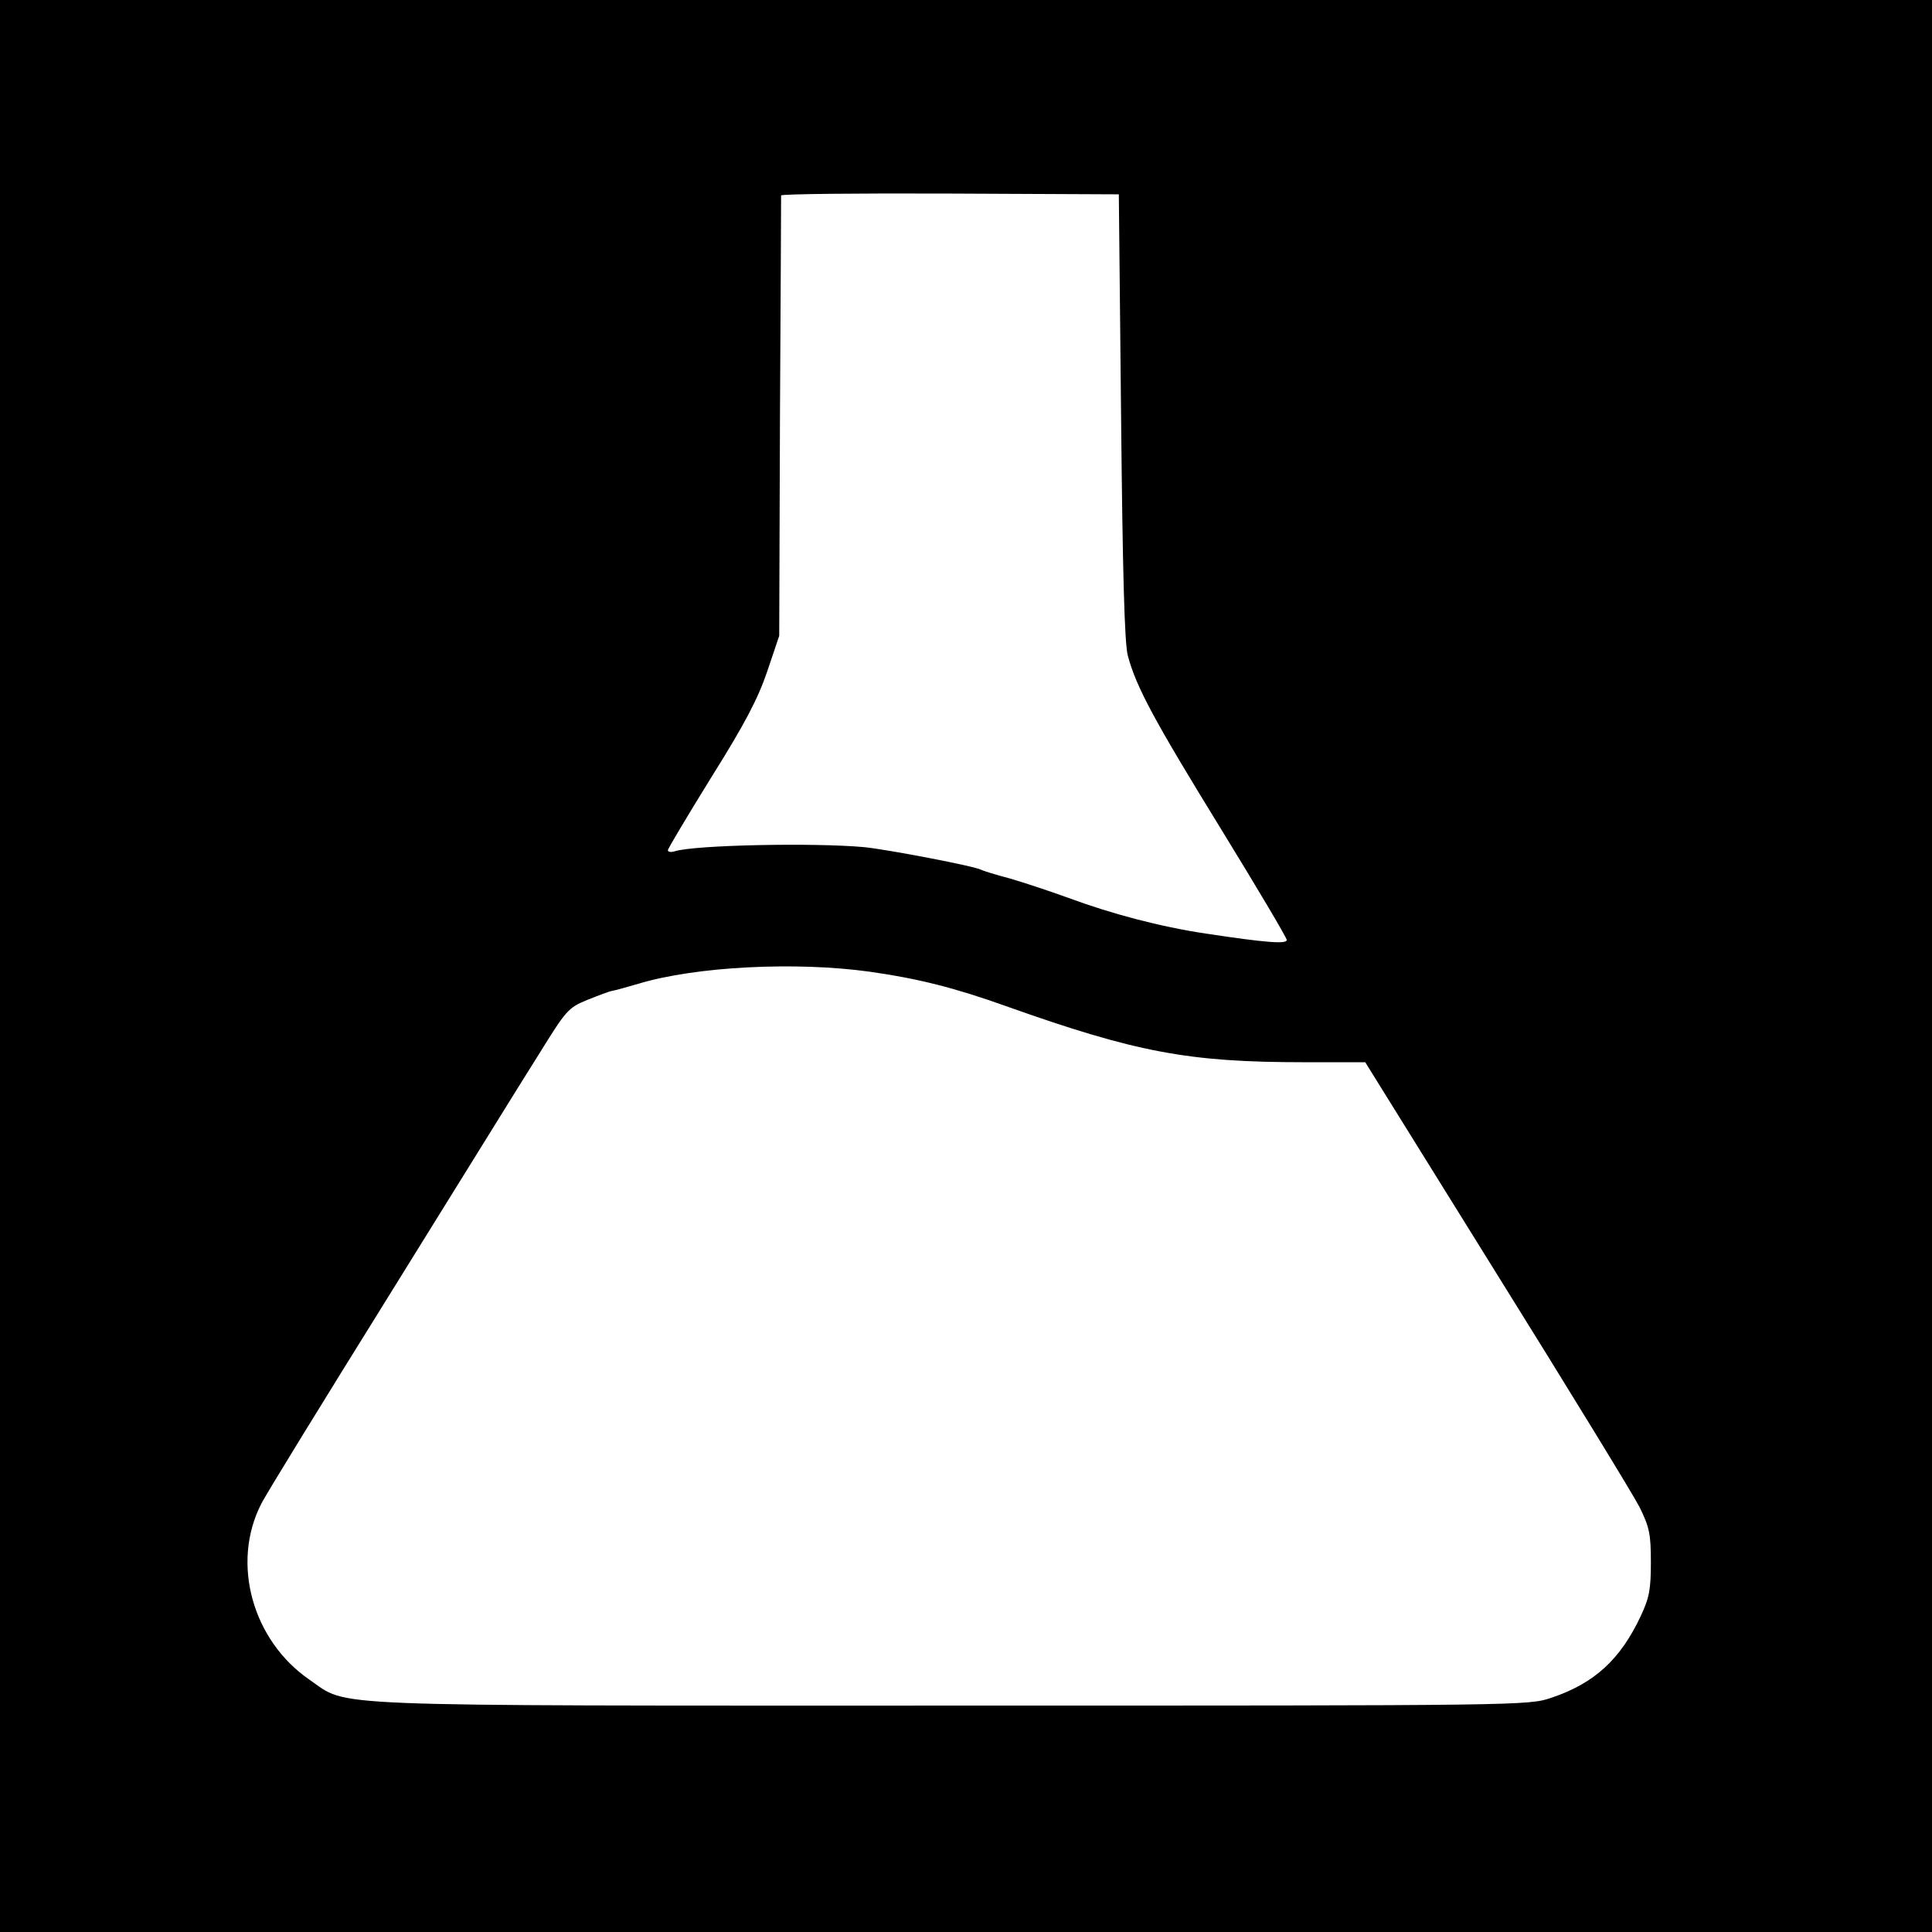 <?xml version="1.0" standalone="no"?>
<!DOCTYPE svg PUBLIC "-//W3C//DTD SVG 20010904//EN"
 "http://www.w3.org/TR/2001/REC-SVG-20010904/DTD/svg10.dtd">
<svg version="1.0" xmlns="http://www.w3.org/2000/svg"
 width="512pt" height="512pt" viewBox="0 0 512 512"
 preserveAspectRatio="xMidYMid meet">
<g transform="translate(0,512) scale(0.1,-0.1)"
fill="#000000" stroke="none">
<path d="M0 2560 l0 -2560 2560 0 2560 0 0 2560 0 2560 -2560 0 -2560 0 0
-2560z m2971 1455 c4 -407 9 -603 18 -633 22 -83 71 -173 245 -456 97 -158
176 -291 176 -297 0 -11 -50 -8 -215 17 -120 18 -249 52 -365 95 -47 17 -116
40 -154 51 -38 10 -73 21 -76 23 -14 9 -249 54 -310 60 -130 12 -448 6 -502
-11 -10 -3 -18 -2 -18 3 0 4 52 91 115 193 89 142 123 207 148 280 l32 95 2
580 c2 319 3 583 3 587 0 4 201 6 448 5 l447 -2 6 -590z m-667 -1470 c128 -18
227 -43 361 -91 346 -123 484 -149 791 -149 l162 0 348 -560 c192 -308 362
-586 379 -619 26 -53 30 -71 30 -146 0 -72 -4 -94 -27 -143 -54 -115 -123
-178 -236 -216 -61 -21 -71 -21 -1590 -21 -1699 0 -1596 -4 -1701 68 -152 104
-209 309 -129 466 11 23 165 273 341 556 176 283 353 570 395 636 72 116 77
123 128 144 30 12 59 23 66 24 7 1 39 10 70 19 152 46 417 59 612 32z"/>
</g>
</svg>
